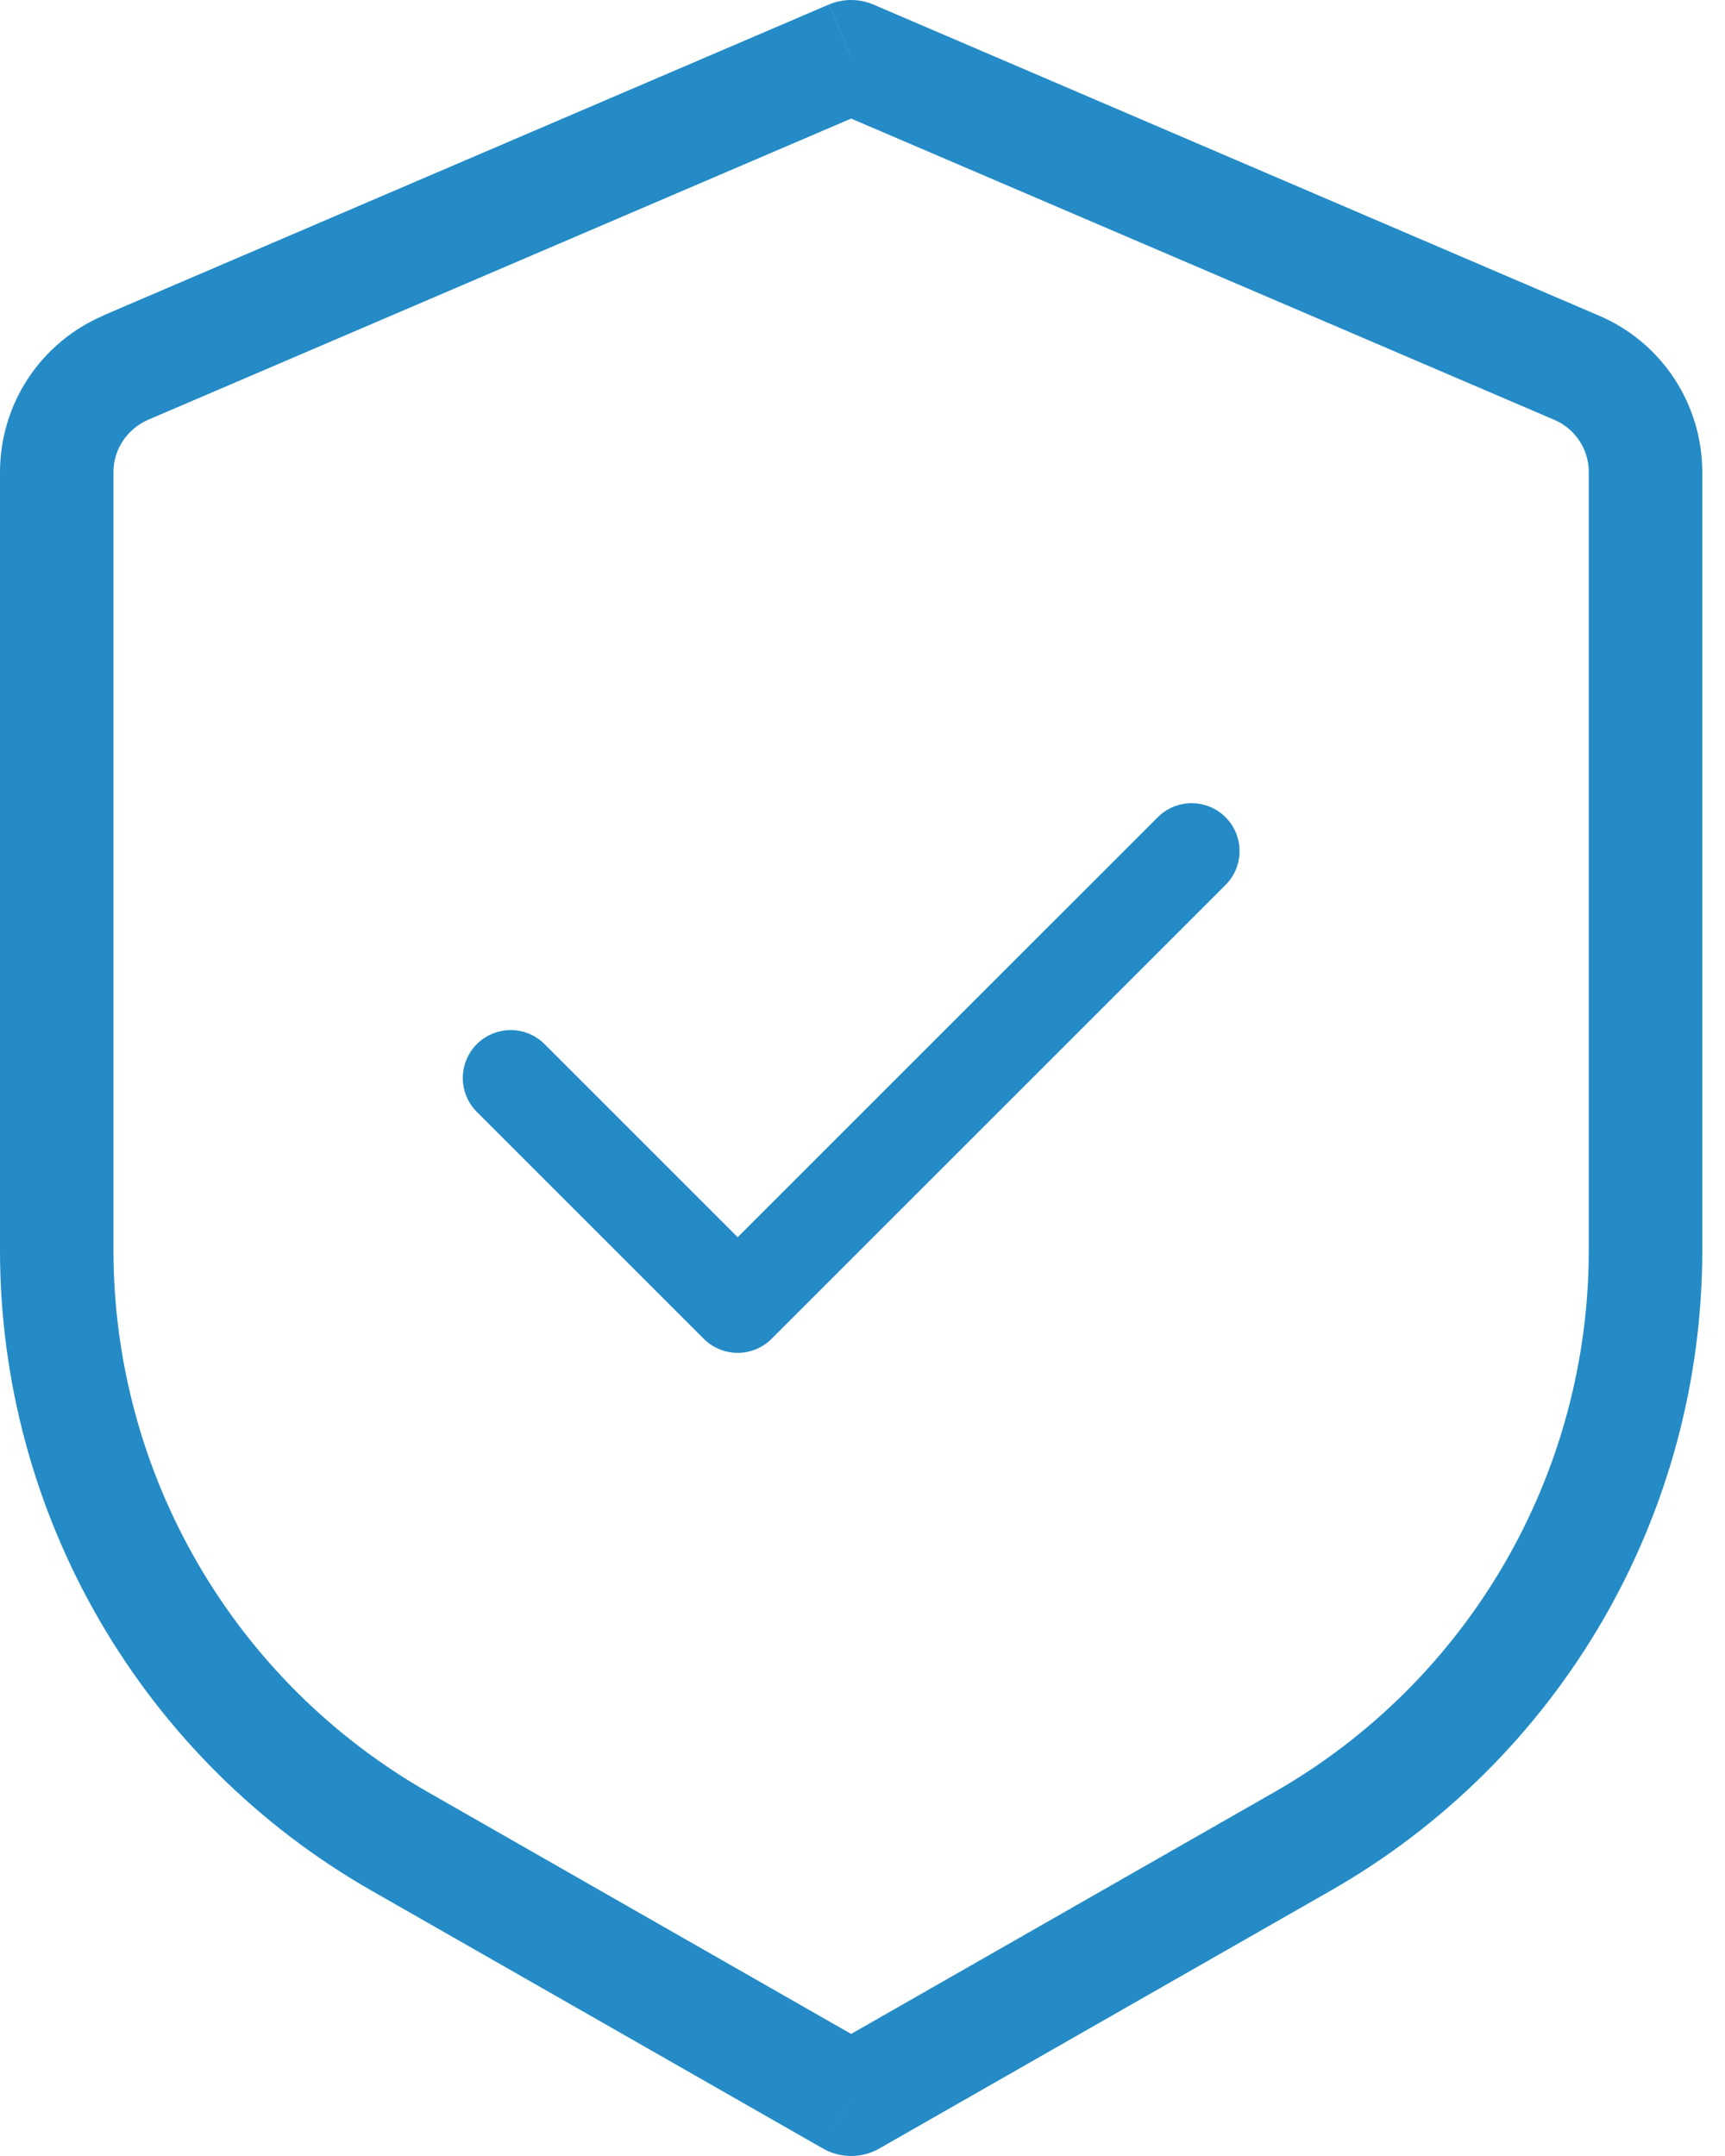 <svg width="36" height="45" viewBox="0 0 36 45" fill="none" xmlns="http://www.w3.org/2000/svg">
<path d="M17.763 1.185L18.23 0.096C18.082 0.033 17.923 0 17.763 0C17.602 0 17.444 0.033 17.296 0.096L17.763 1.185ZM17.763 43.816L17.175 44.844C17.354 44.946 17.557 45 17.763 45C17.969 45 18.171 44.946 18.35 44.844L17.763 43.816ZM17.294 0.096L2.153 6.585L3.086 8.764L18.23 2.275L17.294 0.096ZM4.11067e-08 9.854V26.096H2.368V9.854H4.11067e-08ZM7.756 39.463L17.175 44.844L18.35 42.788L8.931 37.405L7.756 39.463ZM18.35 44.844L27.769 39.463L26.595 37.405L17.175 42.788L18.35 44.844ZM35.526 26.096V9.854H33.157V26.101L35.526 26.096ZM33.37 6.588L18.23 0.096L17.296 2.275L32.44 8.764L33.37 6.588ZM35.526 9.854C35.525 9.158 35.321 8.476 34.938 7.896C34.555 7.316 34.01 6.861 33.37 6.588L32.44 8.764C32.653 8.855 32.834 9.007 32.962 9.201C33.09 9.395 33.158 9.622 33.157 9.854H35.526ZM27.769 39.463C30.126 38.117 32.084 36.171 33.447 33.823C34.809 31.476 35.526 28.81 35.526 26.096H33.157C33.157 28.392 32.55 30.648 31.398 32.633C30.245 34.62 28.588 36.266 26.595 37.405L27.769 39.463ZM4.11067e-08 26.096C-0 28.81 0.717 31.476 2.079 33.823C3.441 36.171 5.4 38.117 7.756 39.463L8.931 37.405C6.938 36.266 5.281 34.62 4.128 32.633C2.976 30.648 2.368 28.392 2.368 26.096H4.11067e-08ZM2.155 6.588C1.516 6.861 0.971 7.316 0.588 7.896C0.205 8.476 0.001 9.158 4.11067e-08 9.854H2.368C2.368 9.38 2.653 8.954 3.086 8.764L2.155 6.588Z" fill="#248BC6"/>
<path d="M24.869 17.764L15.395 27.237L10.658 22.5" stroke="#248BC6" stroke-width="2" stroke-linecap="round" stroke-linejoin="round"/>
</svg>
